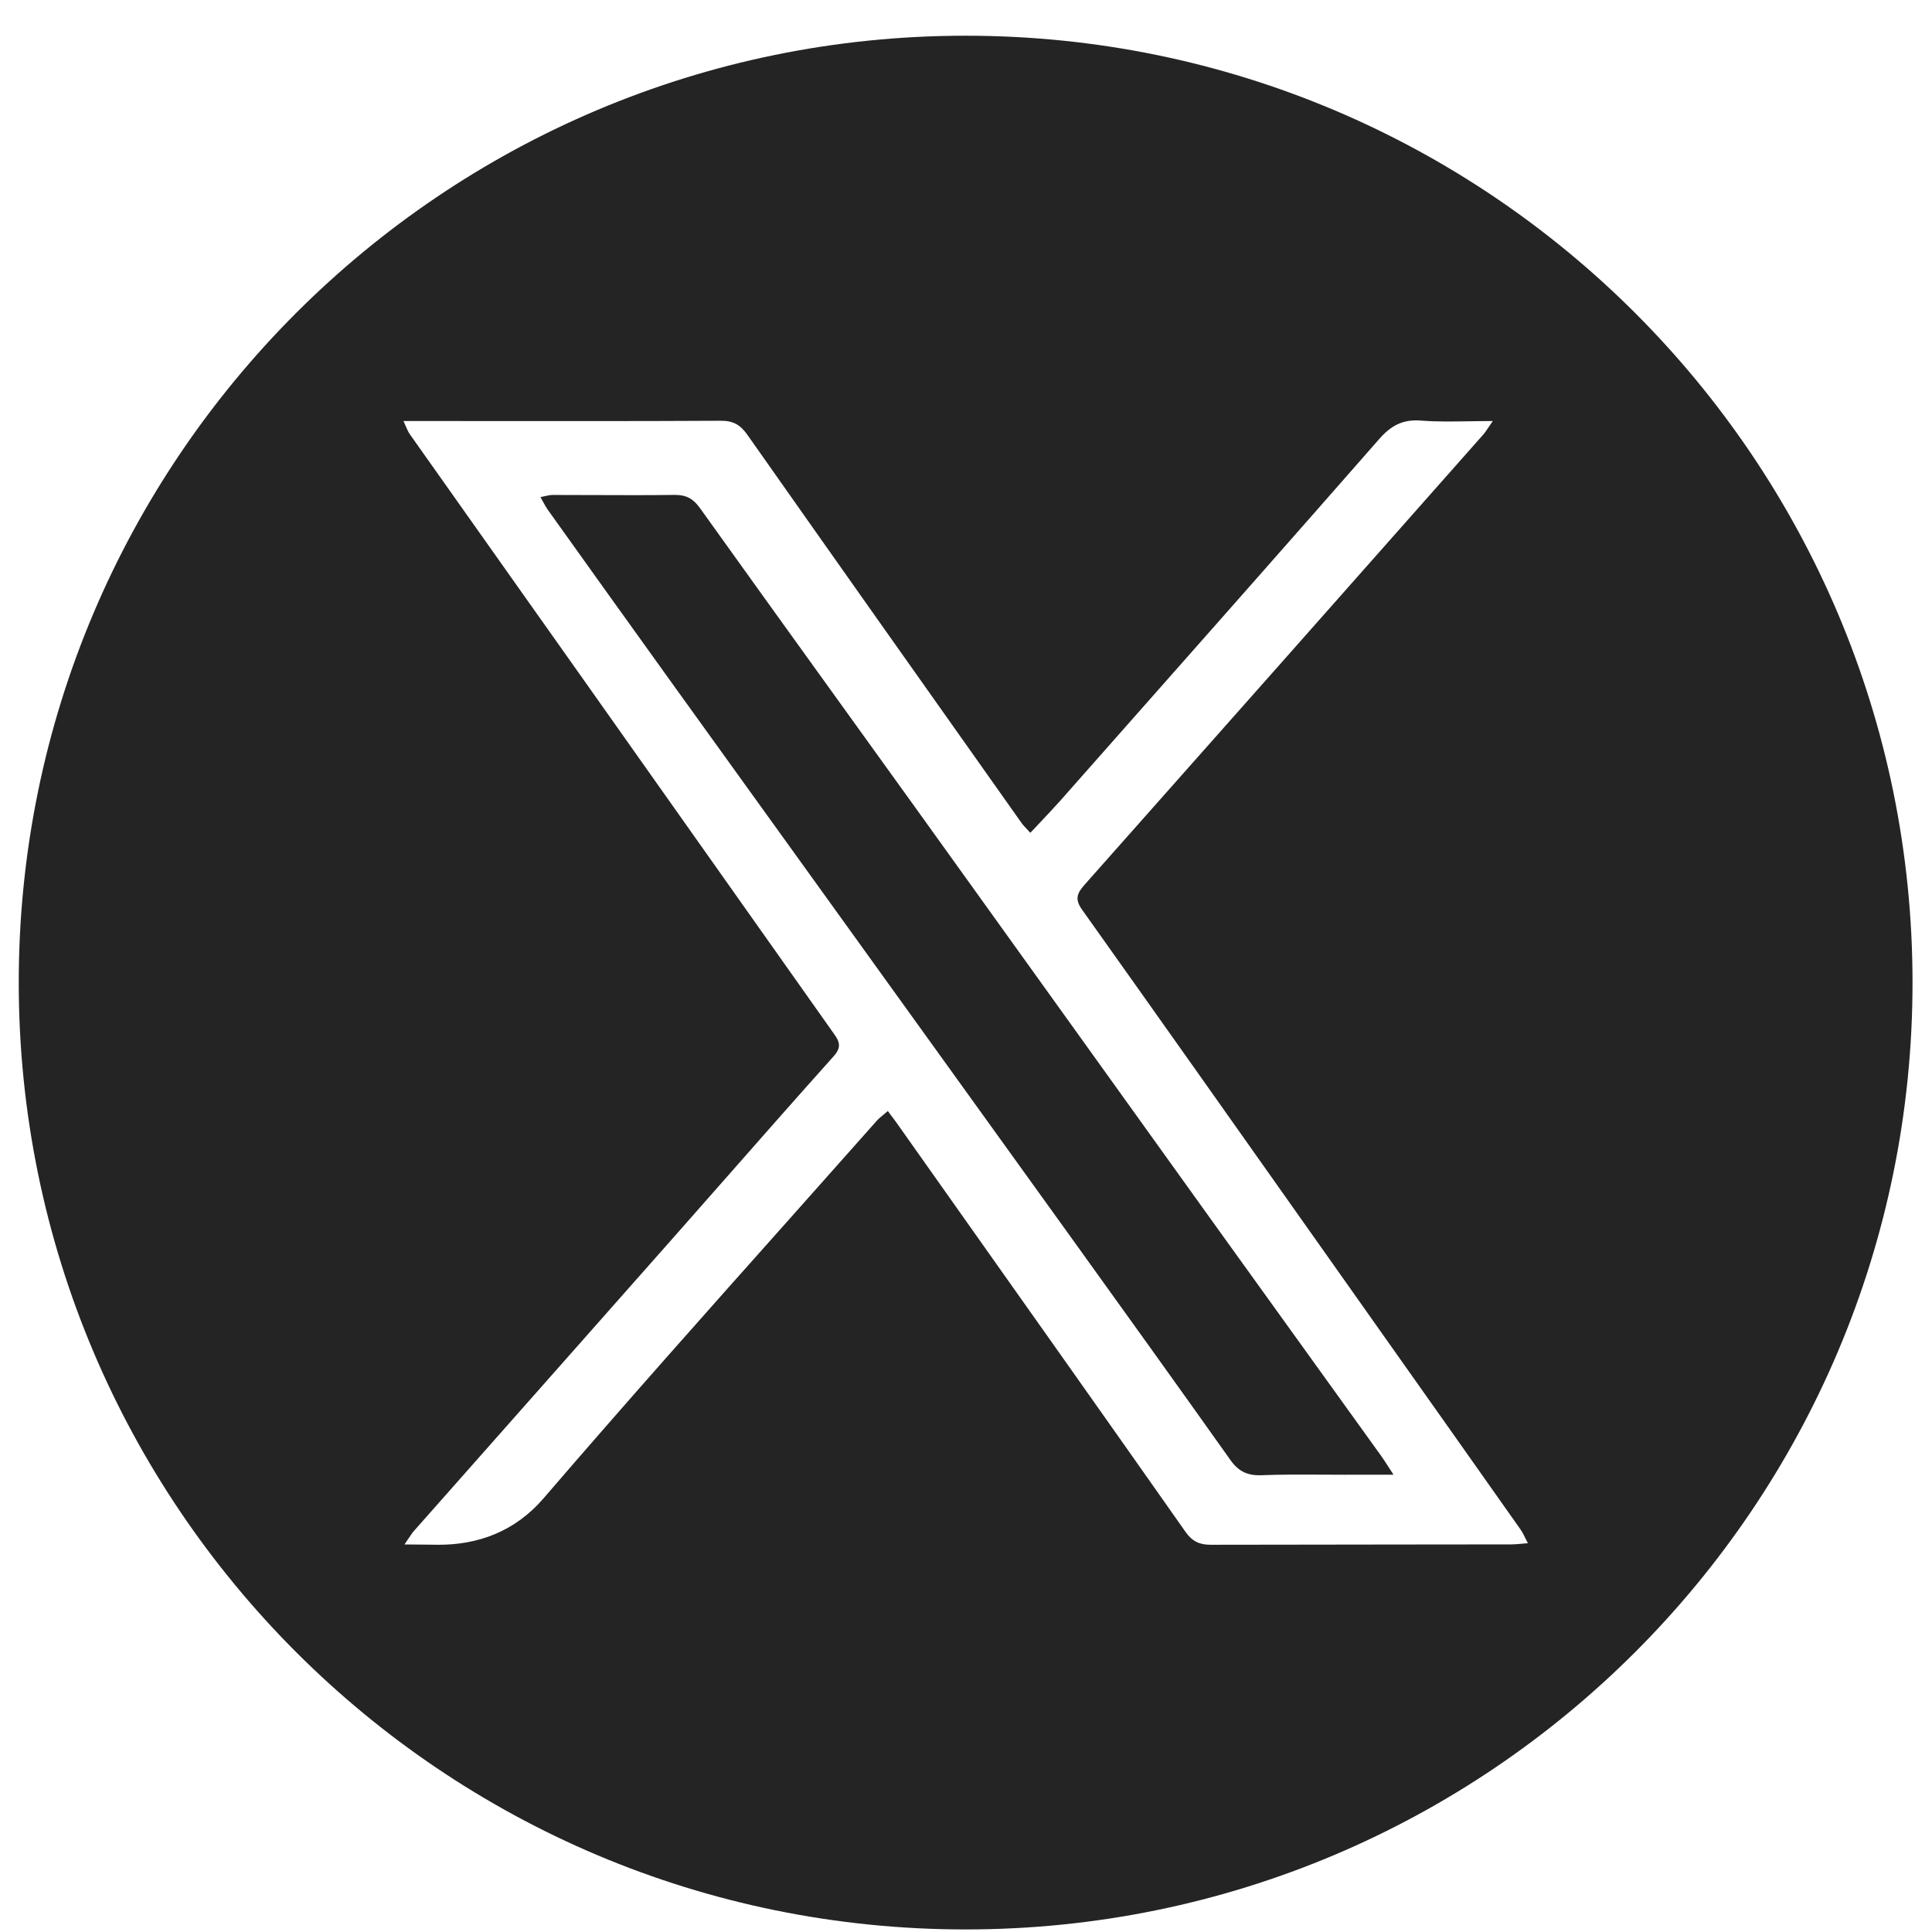 <svg width="37" height="37" viewBox="0 0 37 37" fill="none" xmlns="http://www.w3.org/2000/svg">
<path fill-rule="evenodd" clip-rule="evenodd" d="M18.493 0.684C8.478 0.684 0.359 8.802 0.359 18.817C0.359 28.832 8.478 36.951 18.493 36.951C28.508 36.951 36.627 28.832 36.627 18.817C36.627 8.802 28.508 0.684 18.493 0.684ZM26.42 25.47C27.324 26.748 28.227 28.024 29.128 29.303L29.127 29.303C29.158 29.346 29.181 29.393 29.209 29.452C29.224 29.483 29.241 29.517 29.261 29.554C29.214 29.558 29.173 29.561 29.135 29.565C29.061 29.572 29 29.577 28.938 29.577C28.254 29.578 27.569 29.579 26.885 29.579C25.653 29.58 24.421 29.581 23.189 29.584C22.973 29.585 22.834 29.521 22.704 29.337C21.239 27.253 19.767 25.173 18.295 23.093C17.917 22.558 17.538 22.023 17.16 21.488C17.131 21.448 17.102 21.409 17.065 21.361C17.047 21.336 17.026 21.308 17.003 21.277C16.976 21.3 16.95 21.322 16.925 21.343C16.875 21.384 16.829 21.421 16.79 21.465C16.24 22.086 15.688 22.706 15.136 23.326C13.55 25.105 11.965 26.886 10.412 28.692C9.855 29.34 9.144 29.584 8.404 29.584C8.316 29.584 8.227 29.582 8.131 29.581C8.017 29.58 7.892 29.578 7.746 29.578C7.776 29.535 7.801 29.497 7.824 29.463C7.865 29.402 7.896 29.354 7.934 29.312C8.755 28.382 9.578 27.452 10.401 26.523C11.223 25.593 12.046 24.663 12.869 23.732C13.201 23.356 13.533 22.979 13.865 22.602C14.562 21.809 15.26 21.016 15.965 20.229C16.108 20.07 16.088 19.963 15.983 19.815C14.916 18.307 13.849 16.798 12.782 15.289C12.216 14.488 11.65 13.687 11.083 12.886C10.678 12.314 10.273 11.742 9.868 11.17C9.195 10.219 8.522 9.269 7.85 8.318C7.82 8.275 7.799 8.227 7.773 8.167C7.76 8.136 7.745 8.101 7.727 8.063H8.224C8.609 8.063 8.994 8.063 9.379 8.064C10.856 8.065 12.332 8.066 13.808 8.058C14.049 8.057 14.184 8.143 14.313 8.327C16.058 10.807 17.81 13.283 19.562 15.758L19.562 15.758C19.589 15.797 19.622 15.832 19.663 15.875C19.684 15.897 19.706 15.921 19.732 15.949C19.796 15.88 19.859 15.813 19.922 15.748C20.056 15.605 20.186 15.469 20.311 15.328C20.567 15.038 20.823 14.748 21.079 14.459C22.859 12.446 24.638 10.434 26.409 8.413C26.633 8.157 26.857 8.026 27.215 8.055C27.512 8.078 27.811 8.073 28.134 8.068C28.28 8.066 28.431 8.063 28.589 8.063C28.557 8.109 28.53 8.148 28.507 8.183C28.465 8.246 28.433 8.294 28.394 8.336C25.853 11.209 23.312 14.08 20.767 16.948C20.626 17.107 20.582 17.222 20.719 17.416C22.224 19.533 23.723 21.654 25.222 23.775C25.621 24.34 26.021 24.905 26.42 25.47ZM25.321 28.241C25.471 28.242 25.621 28.243 25.771 28.243L25.772 28.242H26.687C26.649 28.184 26.617 28.134 26.589 28.09C26.538 28.011 26.499 27.95 26.457 27.891C26.001 27.258 25.545 26.624 25.09 25.991C24.5 25.172 23.91 24.353 23.321 23.533C22.446 22.315 21.572 21.097 20.698 19.878C19.68 18.46 18.662 17.043 17.644 15.625C17.139 14.923 16.634 14.222 16.129 13.521C15.218 12.257 14.308 10.992 13.401 9.725C13.274 9.549 13.14 9.476 12.919 9.478C12.412 9.485 11.905 9.483 11.398 9.481C11.128 9.48 10.857 9.479 10.587 9.479C10.54 9.479 10.493 9.489 10.439 9.501C10.412 9.508 10.382 9.514 10.35 9.52C10.369 9.553 10.385 9.583 10.401 9.612C10.432 9.668 10.459 9.718 10.491 9.763C11.276 10.862 12.062 11.96 12.85 13.056C14.02 14.682 15.191 16.307 16.361 17.932C17.733 19.837 19.105 21.743 20.477 23.649C21.509 25.084 22.541 26.52 23.564 27.961C23.717 28.178 23.89 28.263 24.162 28.252C24.547 28.237 24.934 28.239 25.321 28.241Z" fill="#242424"/>
</svg>
